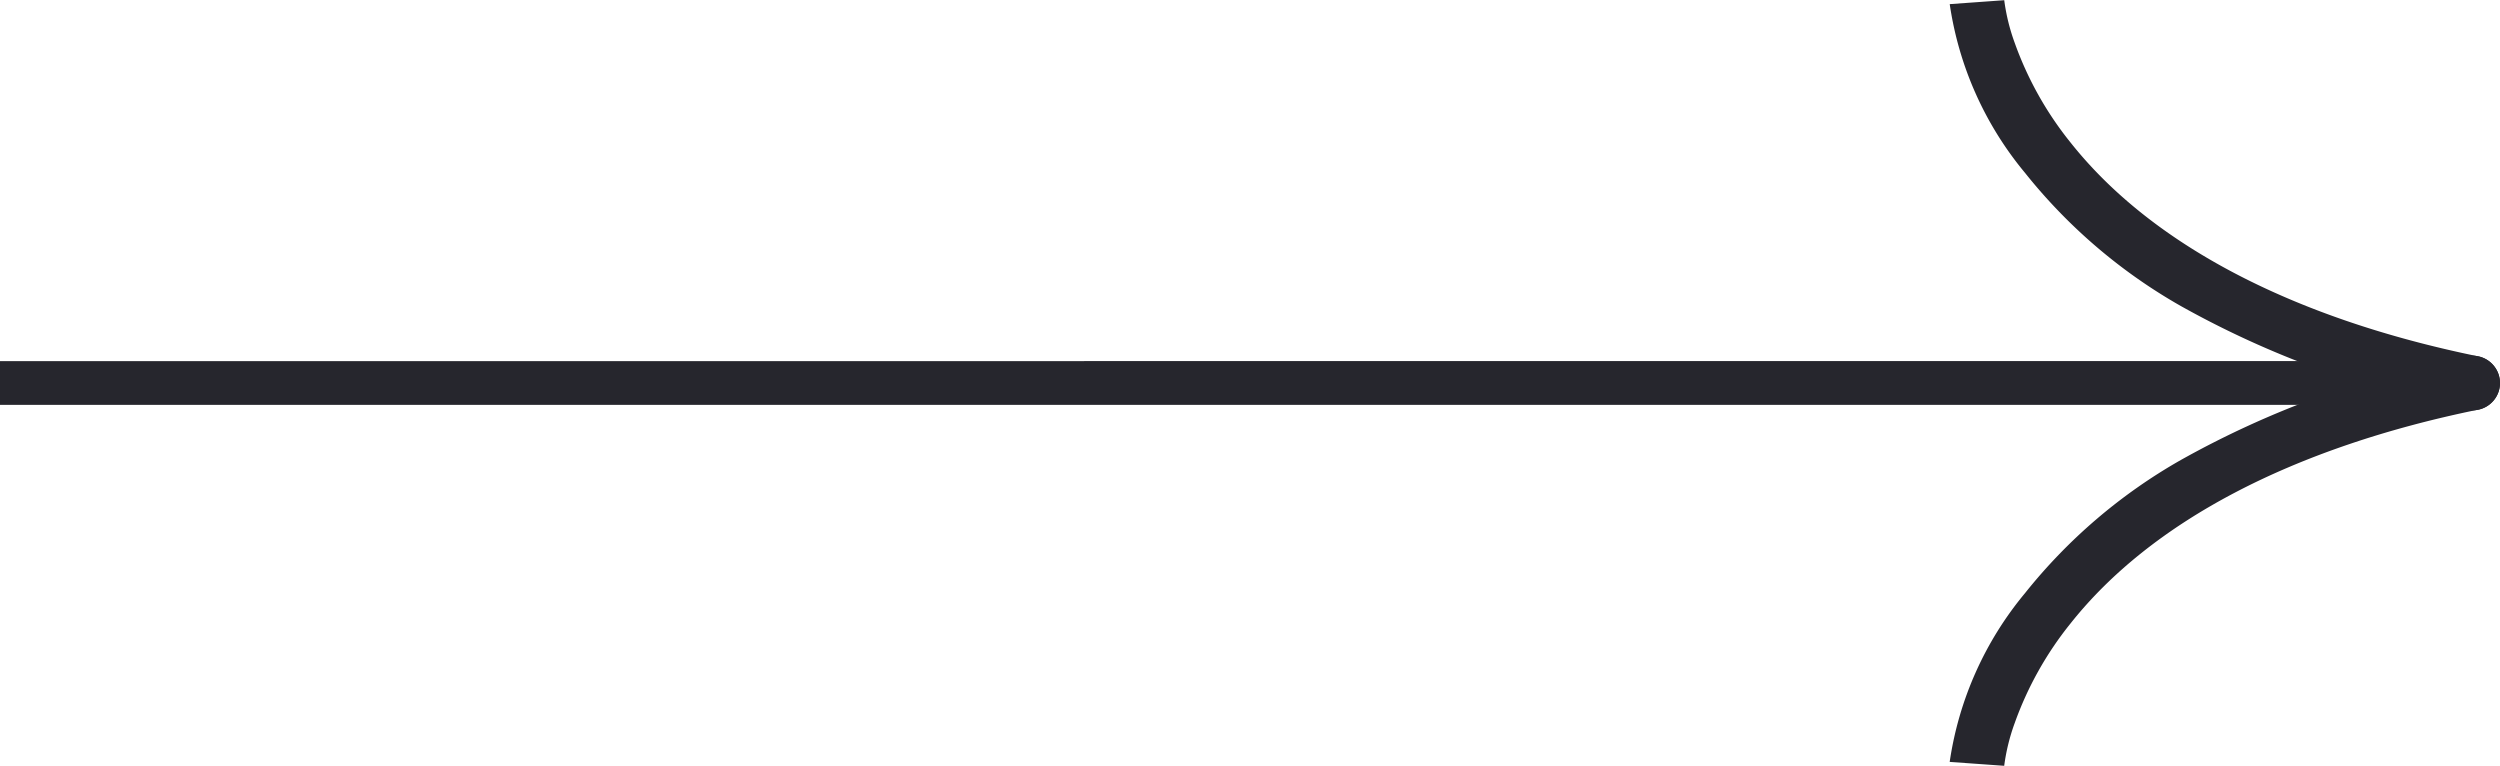 <svg xmlns="http://www.w3.org/2000/svg" width="72" height="22.055" viewBox="0 0 72 22.055">
  <g id="arrow" transform="translate(0 22.055) rotate(-90)">
    <path id="Path_4" data-name="Path 4" d="M2279.562,8183.336H2278.3v-71.213h1.259Z" transform="translate(-2267.905 -8112.123)" fill="#26262d"/>
    <path id="Path_5" data-name="Path 5" d="M2012.349,8301.233a.787.787,0,0,1-.77-.629c-1.095-5.353-3.223-9.411-6.154-11.737a9.857,9.857,0,0,0-2.879-1.613,5.73,5.73,0,0,0-1.224-.3h0l.112-1.57a9.821,9.821,0,0,1,4.86,2.169,15.579,15.579,0,0,1,3.835,4.488,27.051,27.051,0,0,1,2.987,8.246.786.786,0,0,1-.613.929A.8.8,0,0,1,2012.349,8301.233Z" transform="translate(-2001.322 -8229.233)" fill="#26262d"/>
    <path id="Path_6" data-name="Path 6" d="M1999.8,8301.233a.8.8,0,0,1-.159-.016.786.786,0,0,1-.613-.929,27.057,27.057,0,0,1,2.987-8.246,15.576,15.576,0,0,1,3.835-4.488,9.82,9.82,0,0,1,4.86-2.169l.113,1.57h0a5.73,5.73,0,0,0-1.224.3,9.853,9.853,0,0,0-2.879,1.613c-2.931,2.326-5.059,6.385-6.154,11.737A.787.787,0,0,1,1999.8,8301.233Z" transform="translate(-1988.774 -8229.233)" fill="#26262d"/>
  </g>
</svg>
